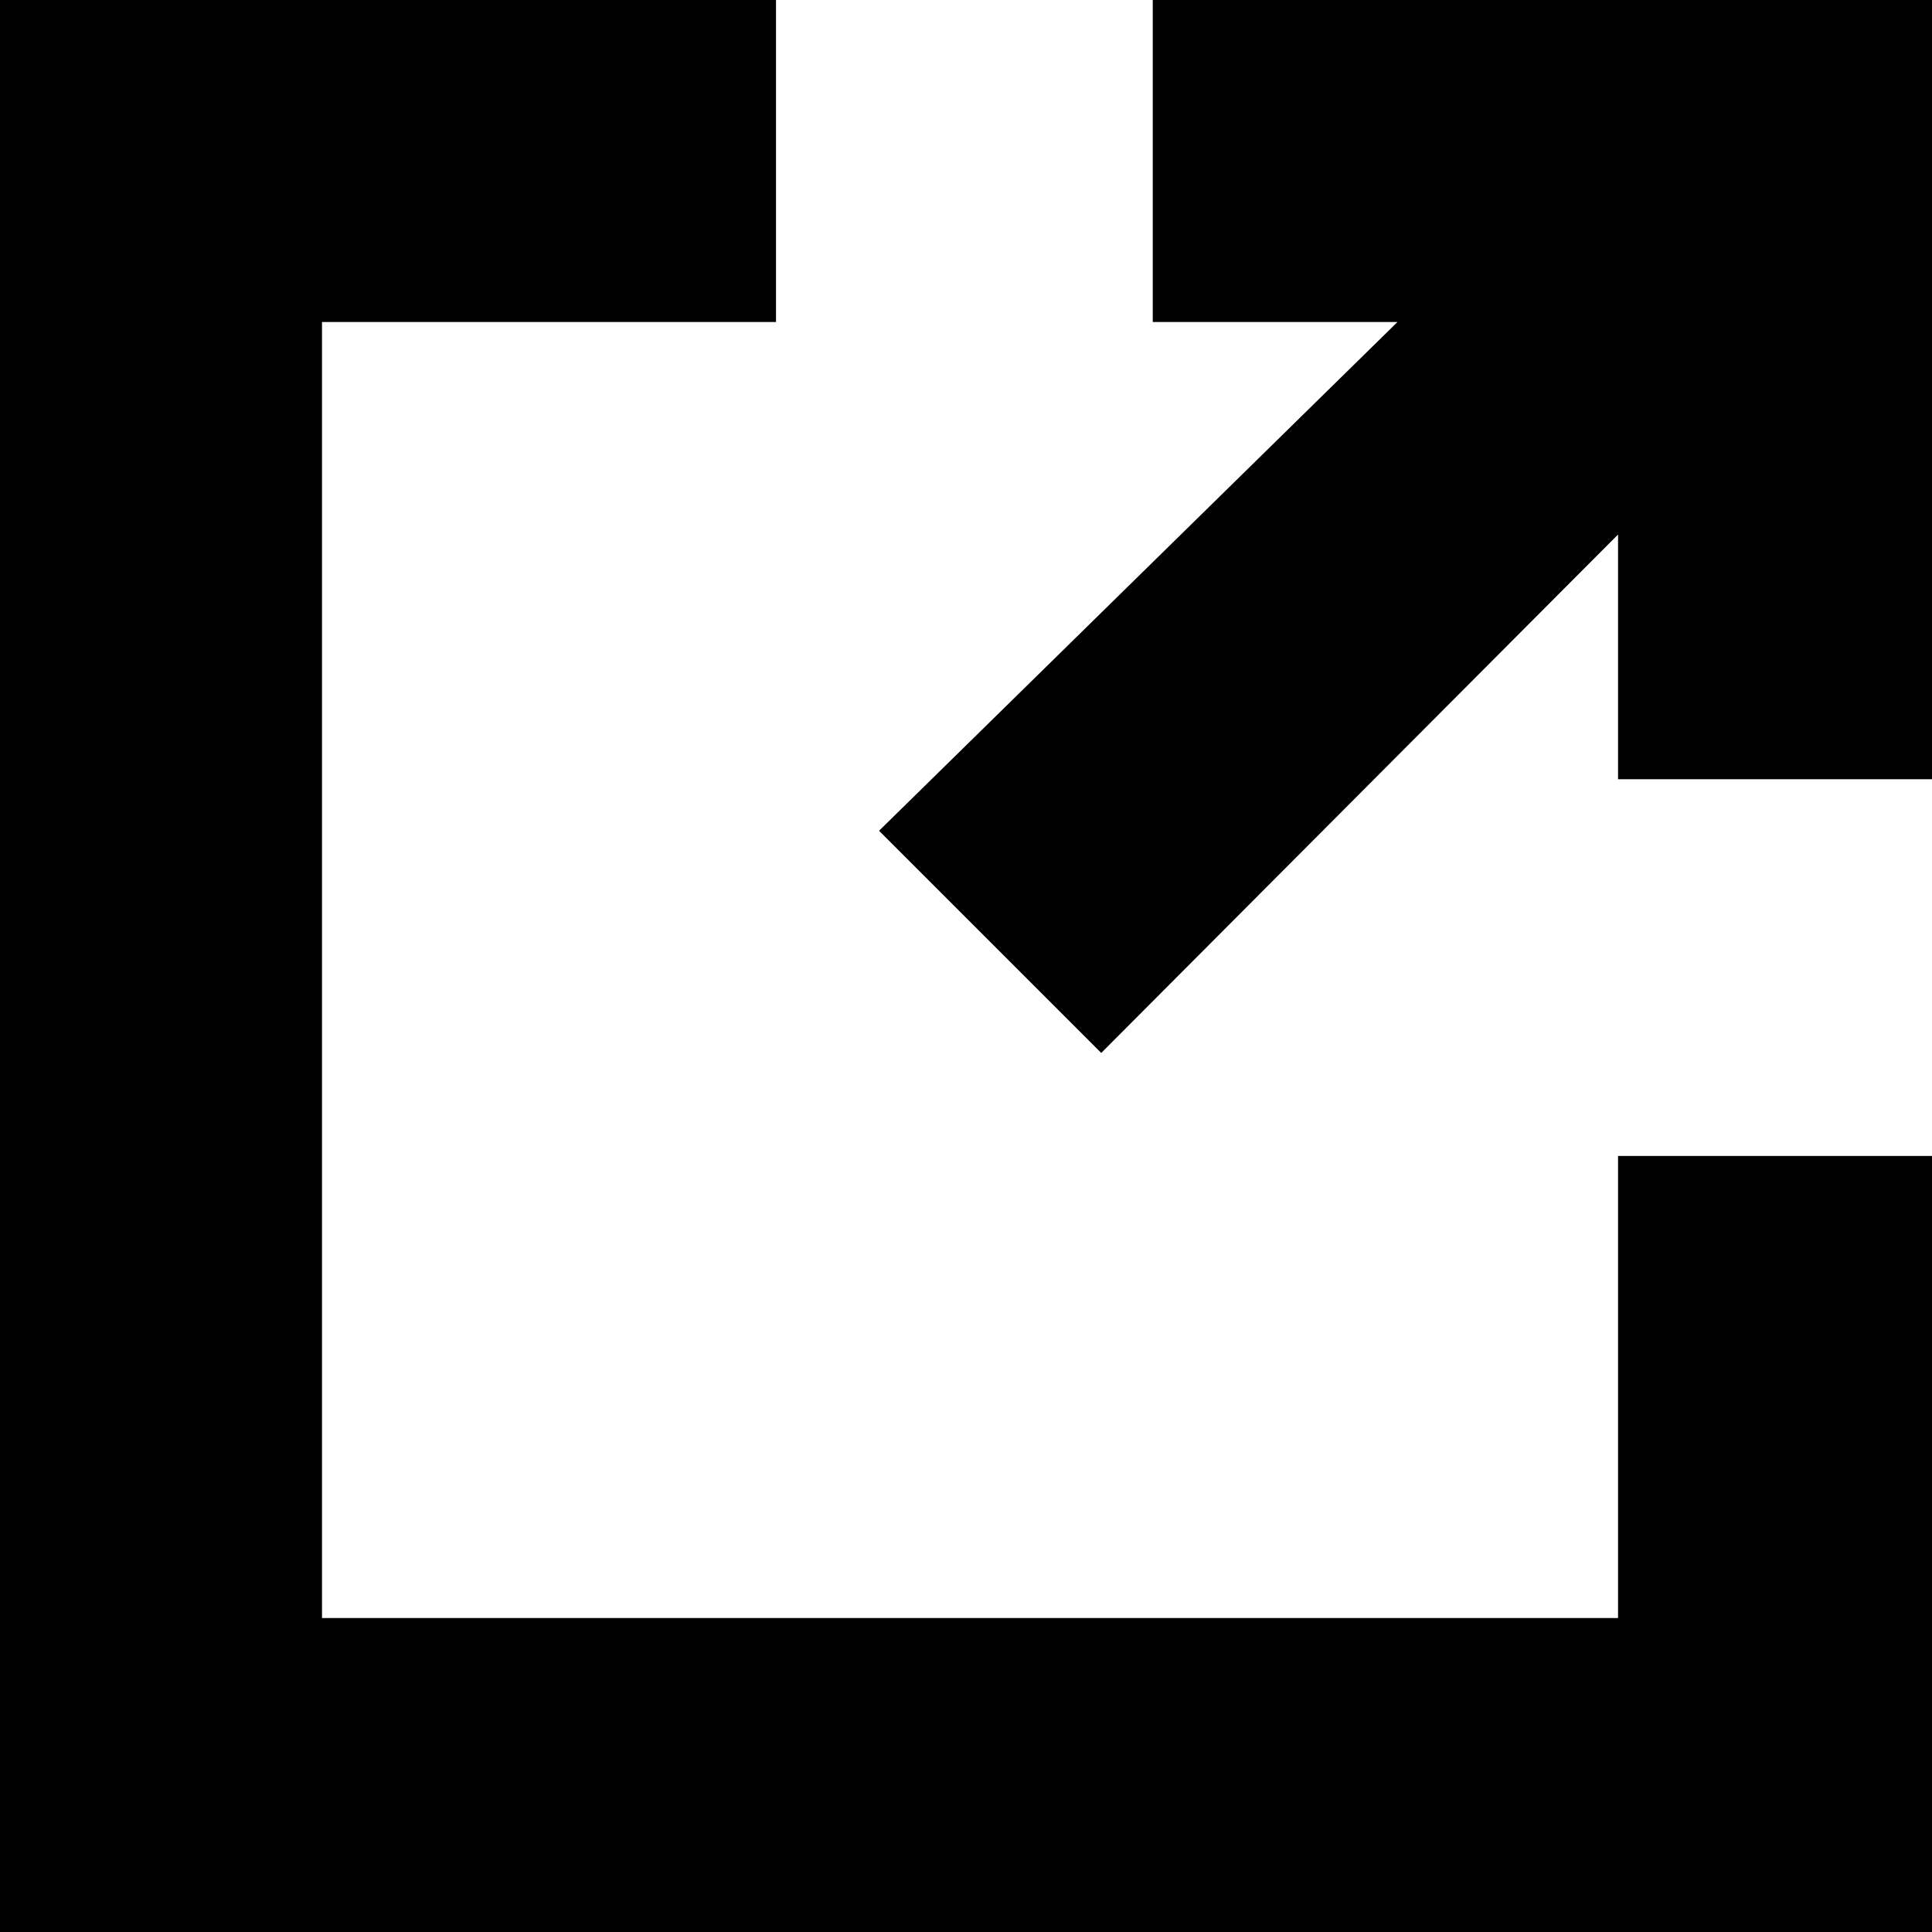 <svg xmlns="http://www.w3.org/2000/svg" viewBox="0 0 12 12">
  <title>Link Out</title>
  <path d="M0,0V12H12V7.18H10.05v2.87H2V2H4.82V0ZM7.16,0V2H8.68L5.46,5.16,6.84,6.54l3.21-3.22V4.84H12V0Z" />
</svg>

